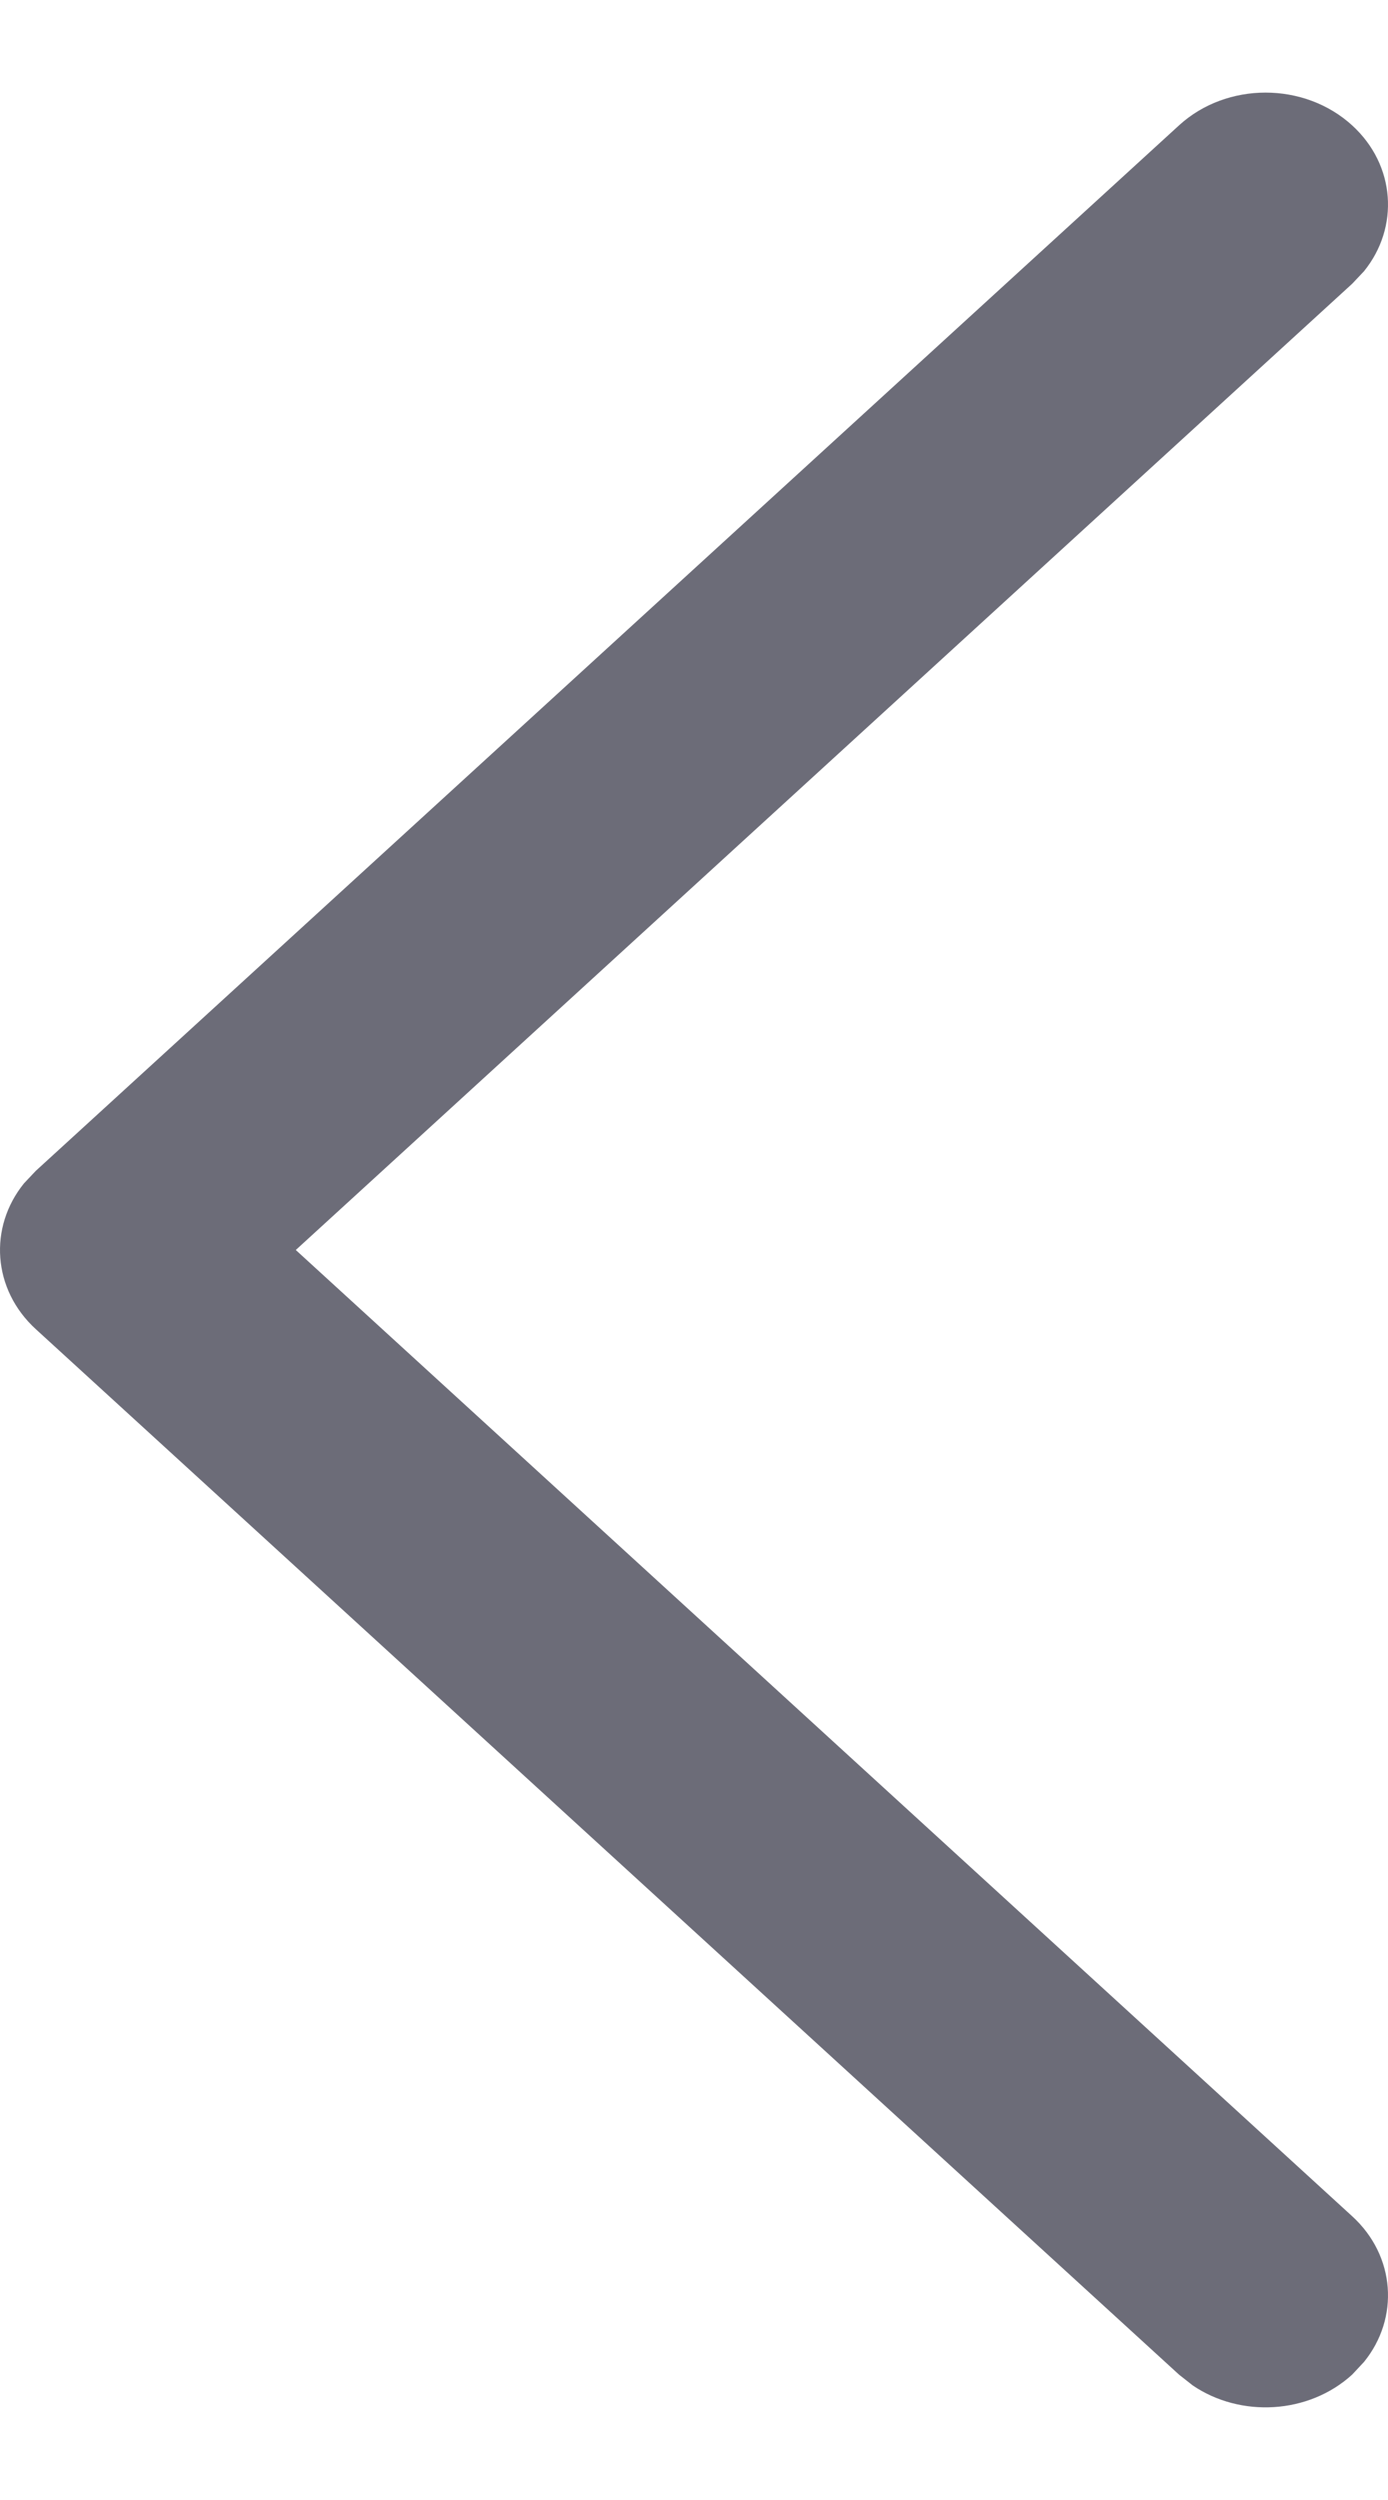 <svg width="10" height="18" viewBox="0 0 10 18" fill="none" xmlns="http://www.w3.org/2000/svg">
<path d="M9.742 0.903C10.055 1.189 10.083 1.637 9.827 1.953L9.742 2.043L2.131 9L9.742 15.957C10.055 16.243 10.083 16.691 9.827 17.006L9.742 17.097C9.428 17.383 8.938 17.409 8.593 17.175L8.494 17.097L0.258 9.57C-0.055 9.284 -0.083 8.836 0.173 8.52L0.258 8.43L8.494 0.903C8.838 0.588 9.397 0.588 9.742 0.903Z" fill="#6C6C78"/>
</svg>
